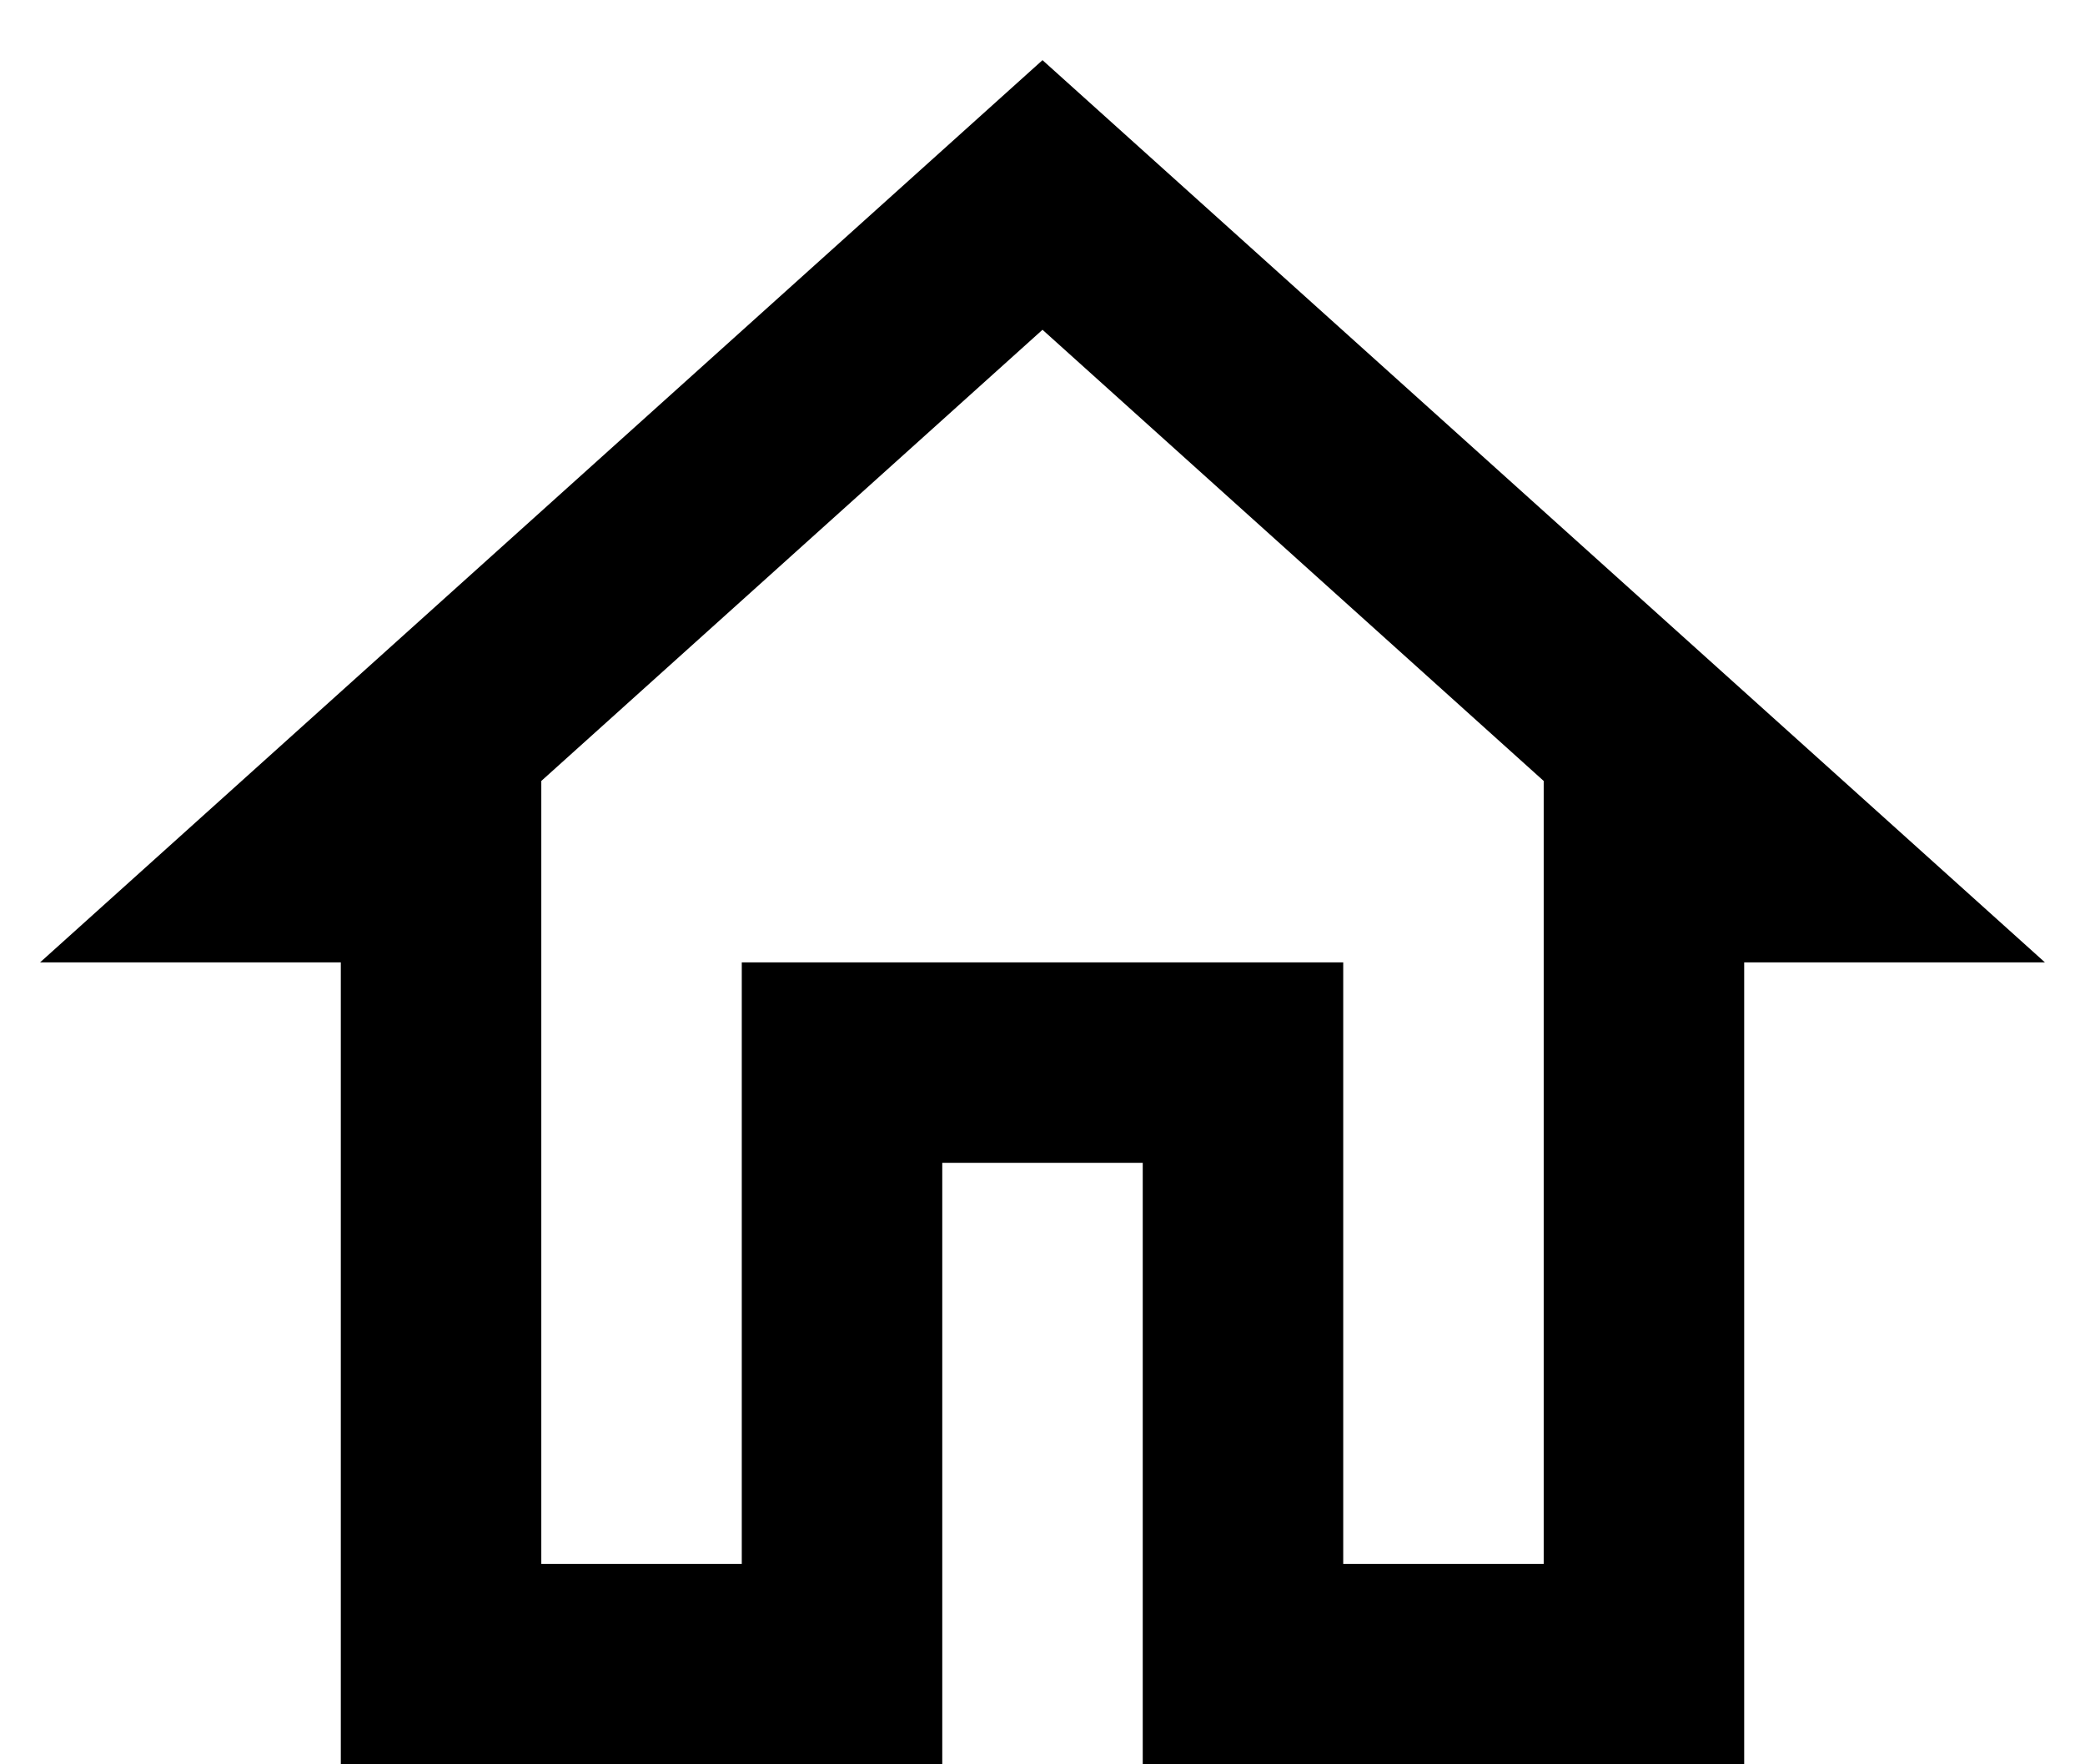 <svg width="26" height="22" viewBox="0 0 26 22" fill="none" xmlns="http://www.w3.org/2000/svg">
<path d="M13 4.112L19.25 9.738V19.5H16.75V12H9.25V19.5H6.75V9.738L13 4.112ZM13 0.75L0.5 12H4.25V22H11.75V14.5H14.25V22H21.75V12H25.5L13 0.75Z" fill="black"/>
</svg>
